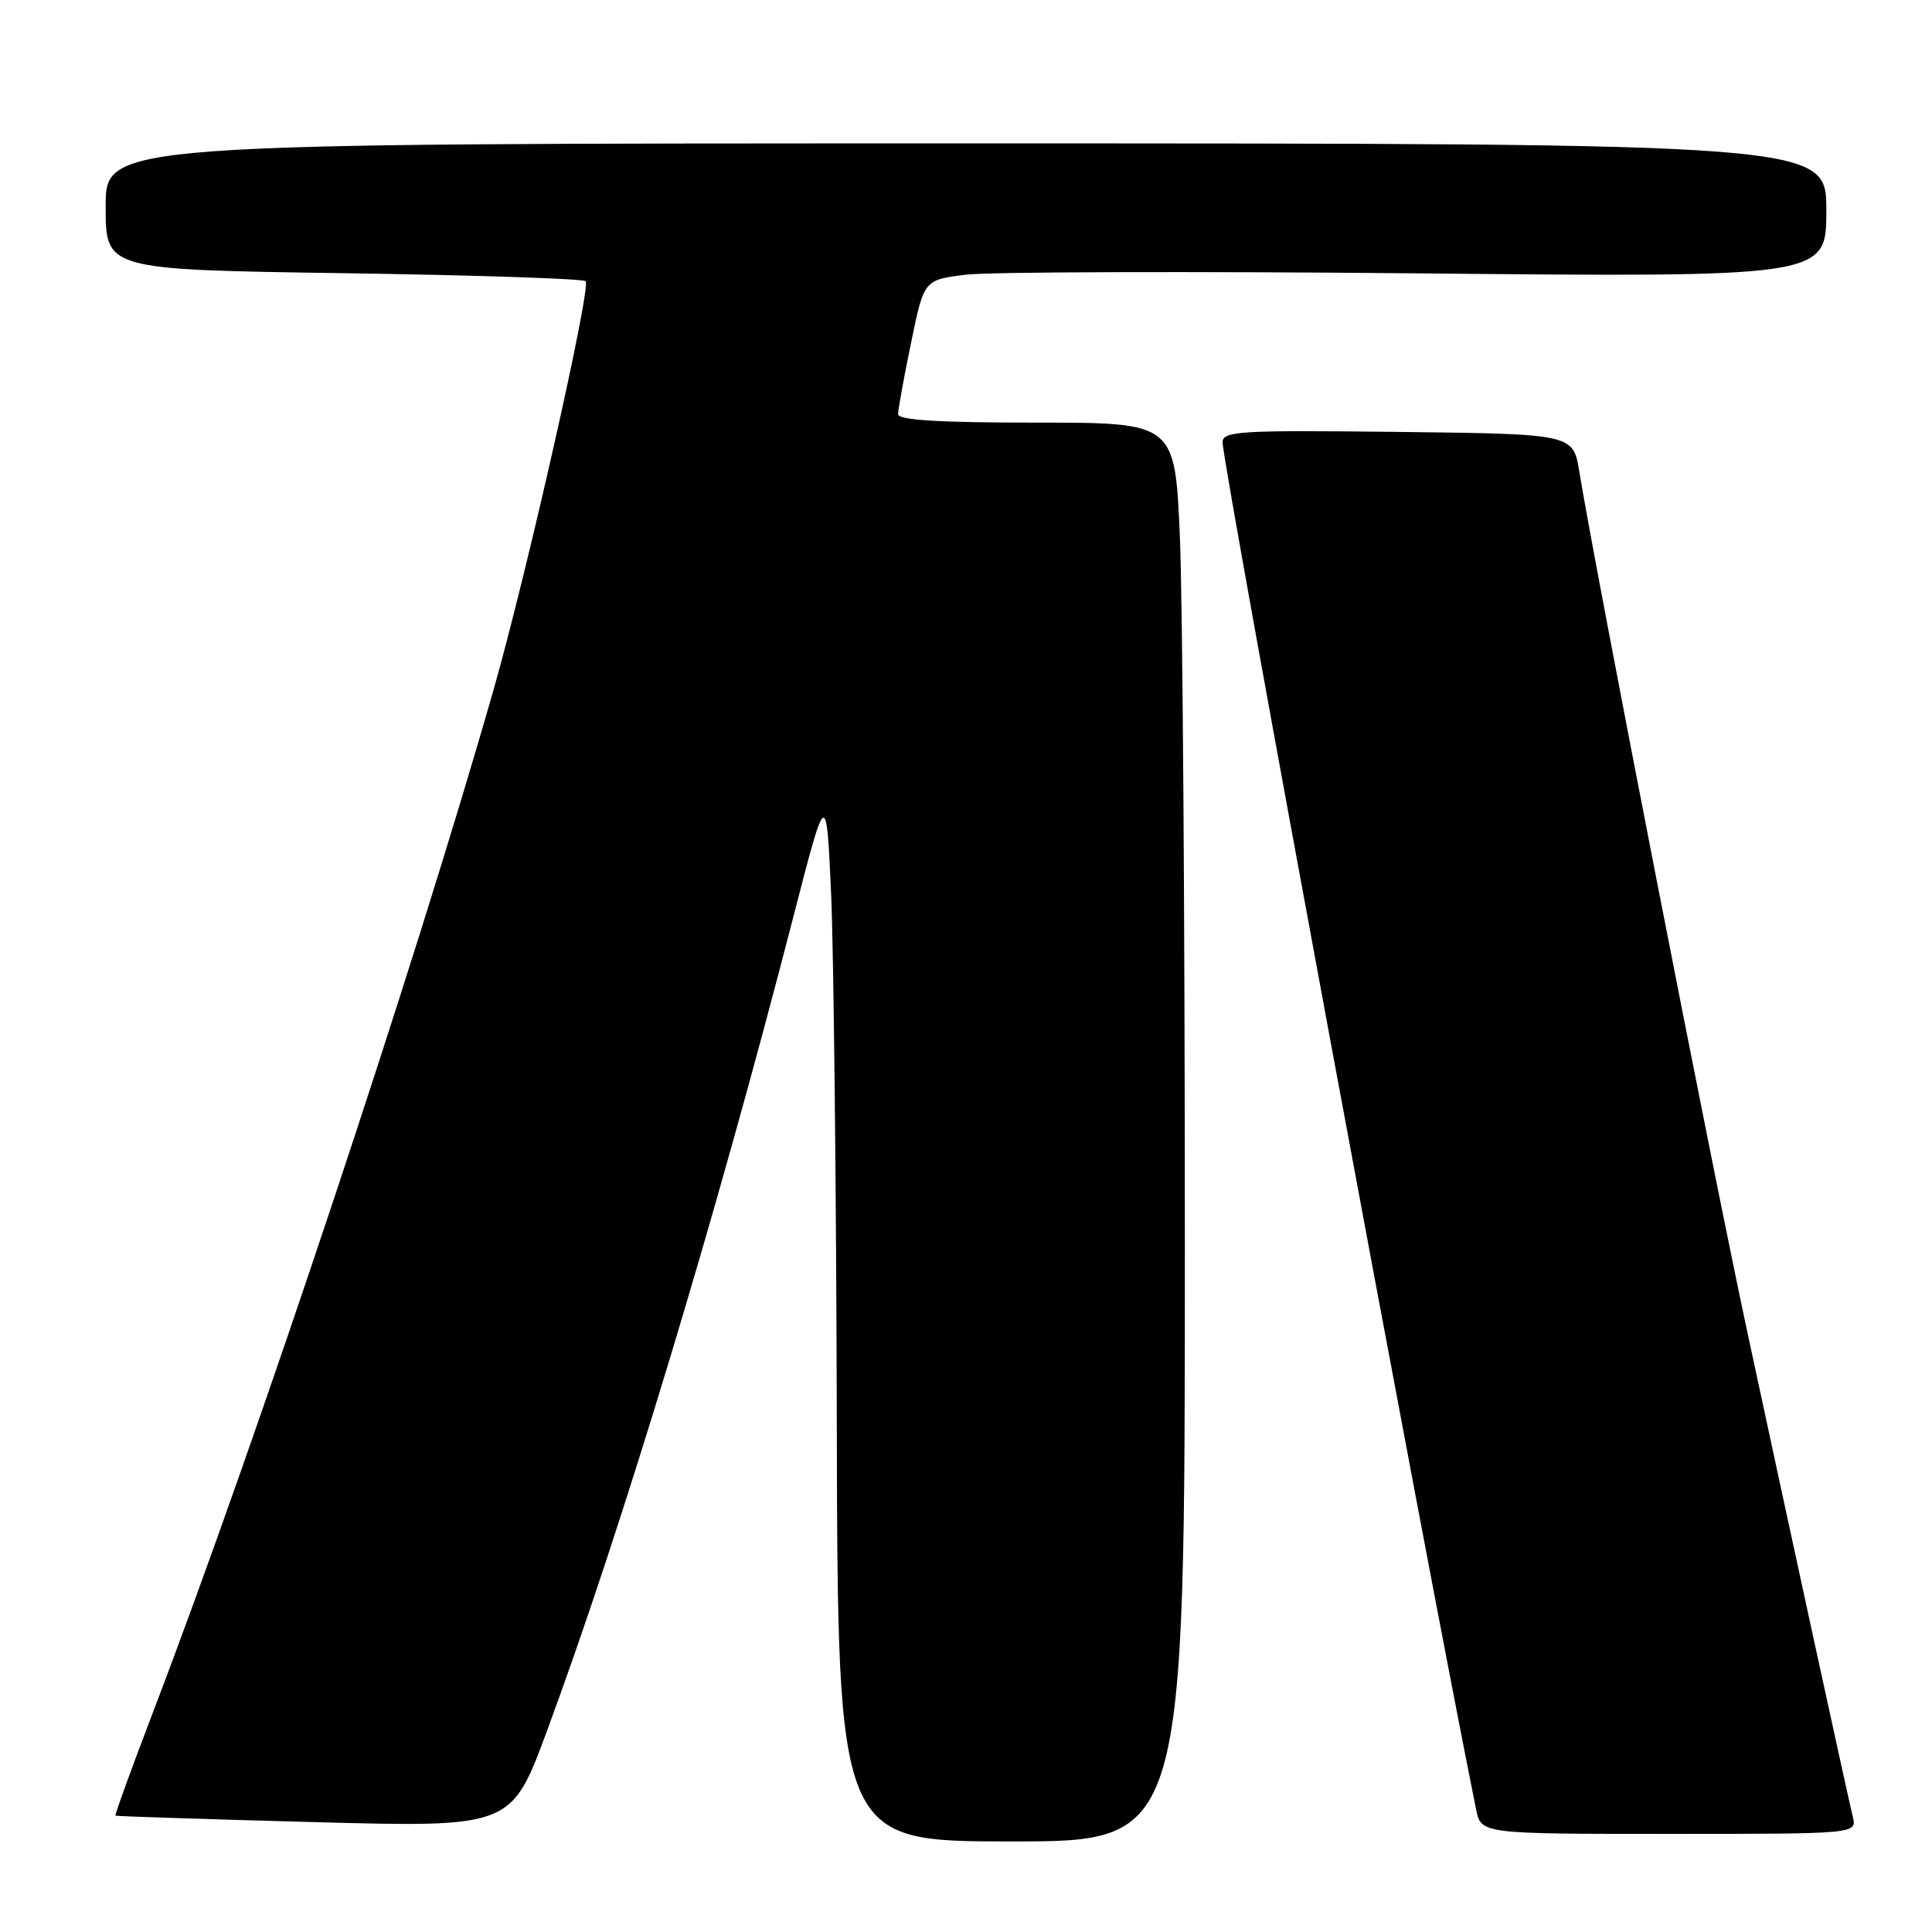 <?xml version="1.0" encoding="UTF-8" standalone="no"?>
<!DOCTYPE svg PUBLIC "-//W3C//DTD SVG 1.1//EN" "http://www.w3.org/Graphics/SVG/1.1/DTD/svg11.dtd" >
<svg xmlns="http://www.w3.org/2000/svg" xmlns:xlink="http://www.w3.org/1999/xlink" version="1.1" viewBox="0 0 256 256">
 <g >
 <path fill="currentColor"
d=" M 157.00 165.16 C 157.00 121.80 156.70 79.50 156.34 71.16 C 155.69 56.00 155.69 56.00 137.34 56.00 C 124.49 56.00 119.00 55.67 119.00 54.88 C 119.00 54.27 119.77 50.01 120.72 45.43 C 122.43 37.09 122.43 37.09 127.94 36.40 C 130.98 36.02 157.88 35.94 187.73 36.22 C 242.00 36.74 242.00 36.74 242.00 27.87 C 242.00 19.00 242.00 19.00 128.00 19.00 C 14.00 19.00 14.00 19.00 14.00 27.37 C 14.00 35.73 14.00 35.73 45.50 36.20 C 62.82 36.45 77.26 36.93 77.60 37.26 C 78.37 38.03 69.85 75.81 65.37 91.50 C 54.88 128.23 34.02 190.87 20.43 226.46 C 17.49 234.14 15.19 240.50 15.30 240.58 C 15.41 240.67 27.26 241.05 41.62 241.44 C 67.75 242.14 67.75 242.14 72.49 229.32 C 82.32 202.76 94.81 161.50 105.12 121.50 C 109.50 104.50 109.50 104.50 110.13 118.50 C 110.47 126.20 110.81 157.59 110.88 188.25 C 111.00 244.00 111.00 244.00 134.00 244.00 C 157.00 244.00 157.00 244.00 157.00 165.16 Z  M 245.51 240.75 C 244.58 236.83 237.09 202.42 231.53 176.50 C 226.77 154.34 211.42 75.70 209.27 62.50 C 208.45 57.50 208.45 57.50 185.23 57.23 C 164.22 56.99 162.00 57.12 162.00 58.61 C 162.00 61.63 189.00 207.22 195.59 239.75 C 196.25 243.00 196.25 243.00 221.14 243.00 C 246.04 243.00 246.04 243.00 245.51 240.75 Z "/>
</g>
</svg>